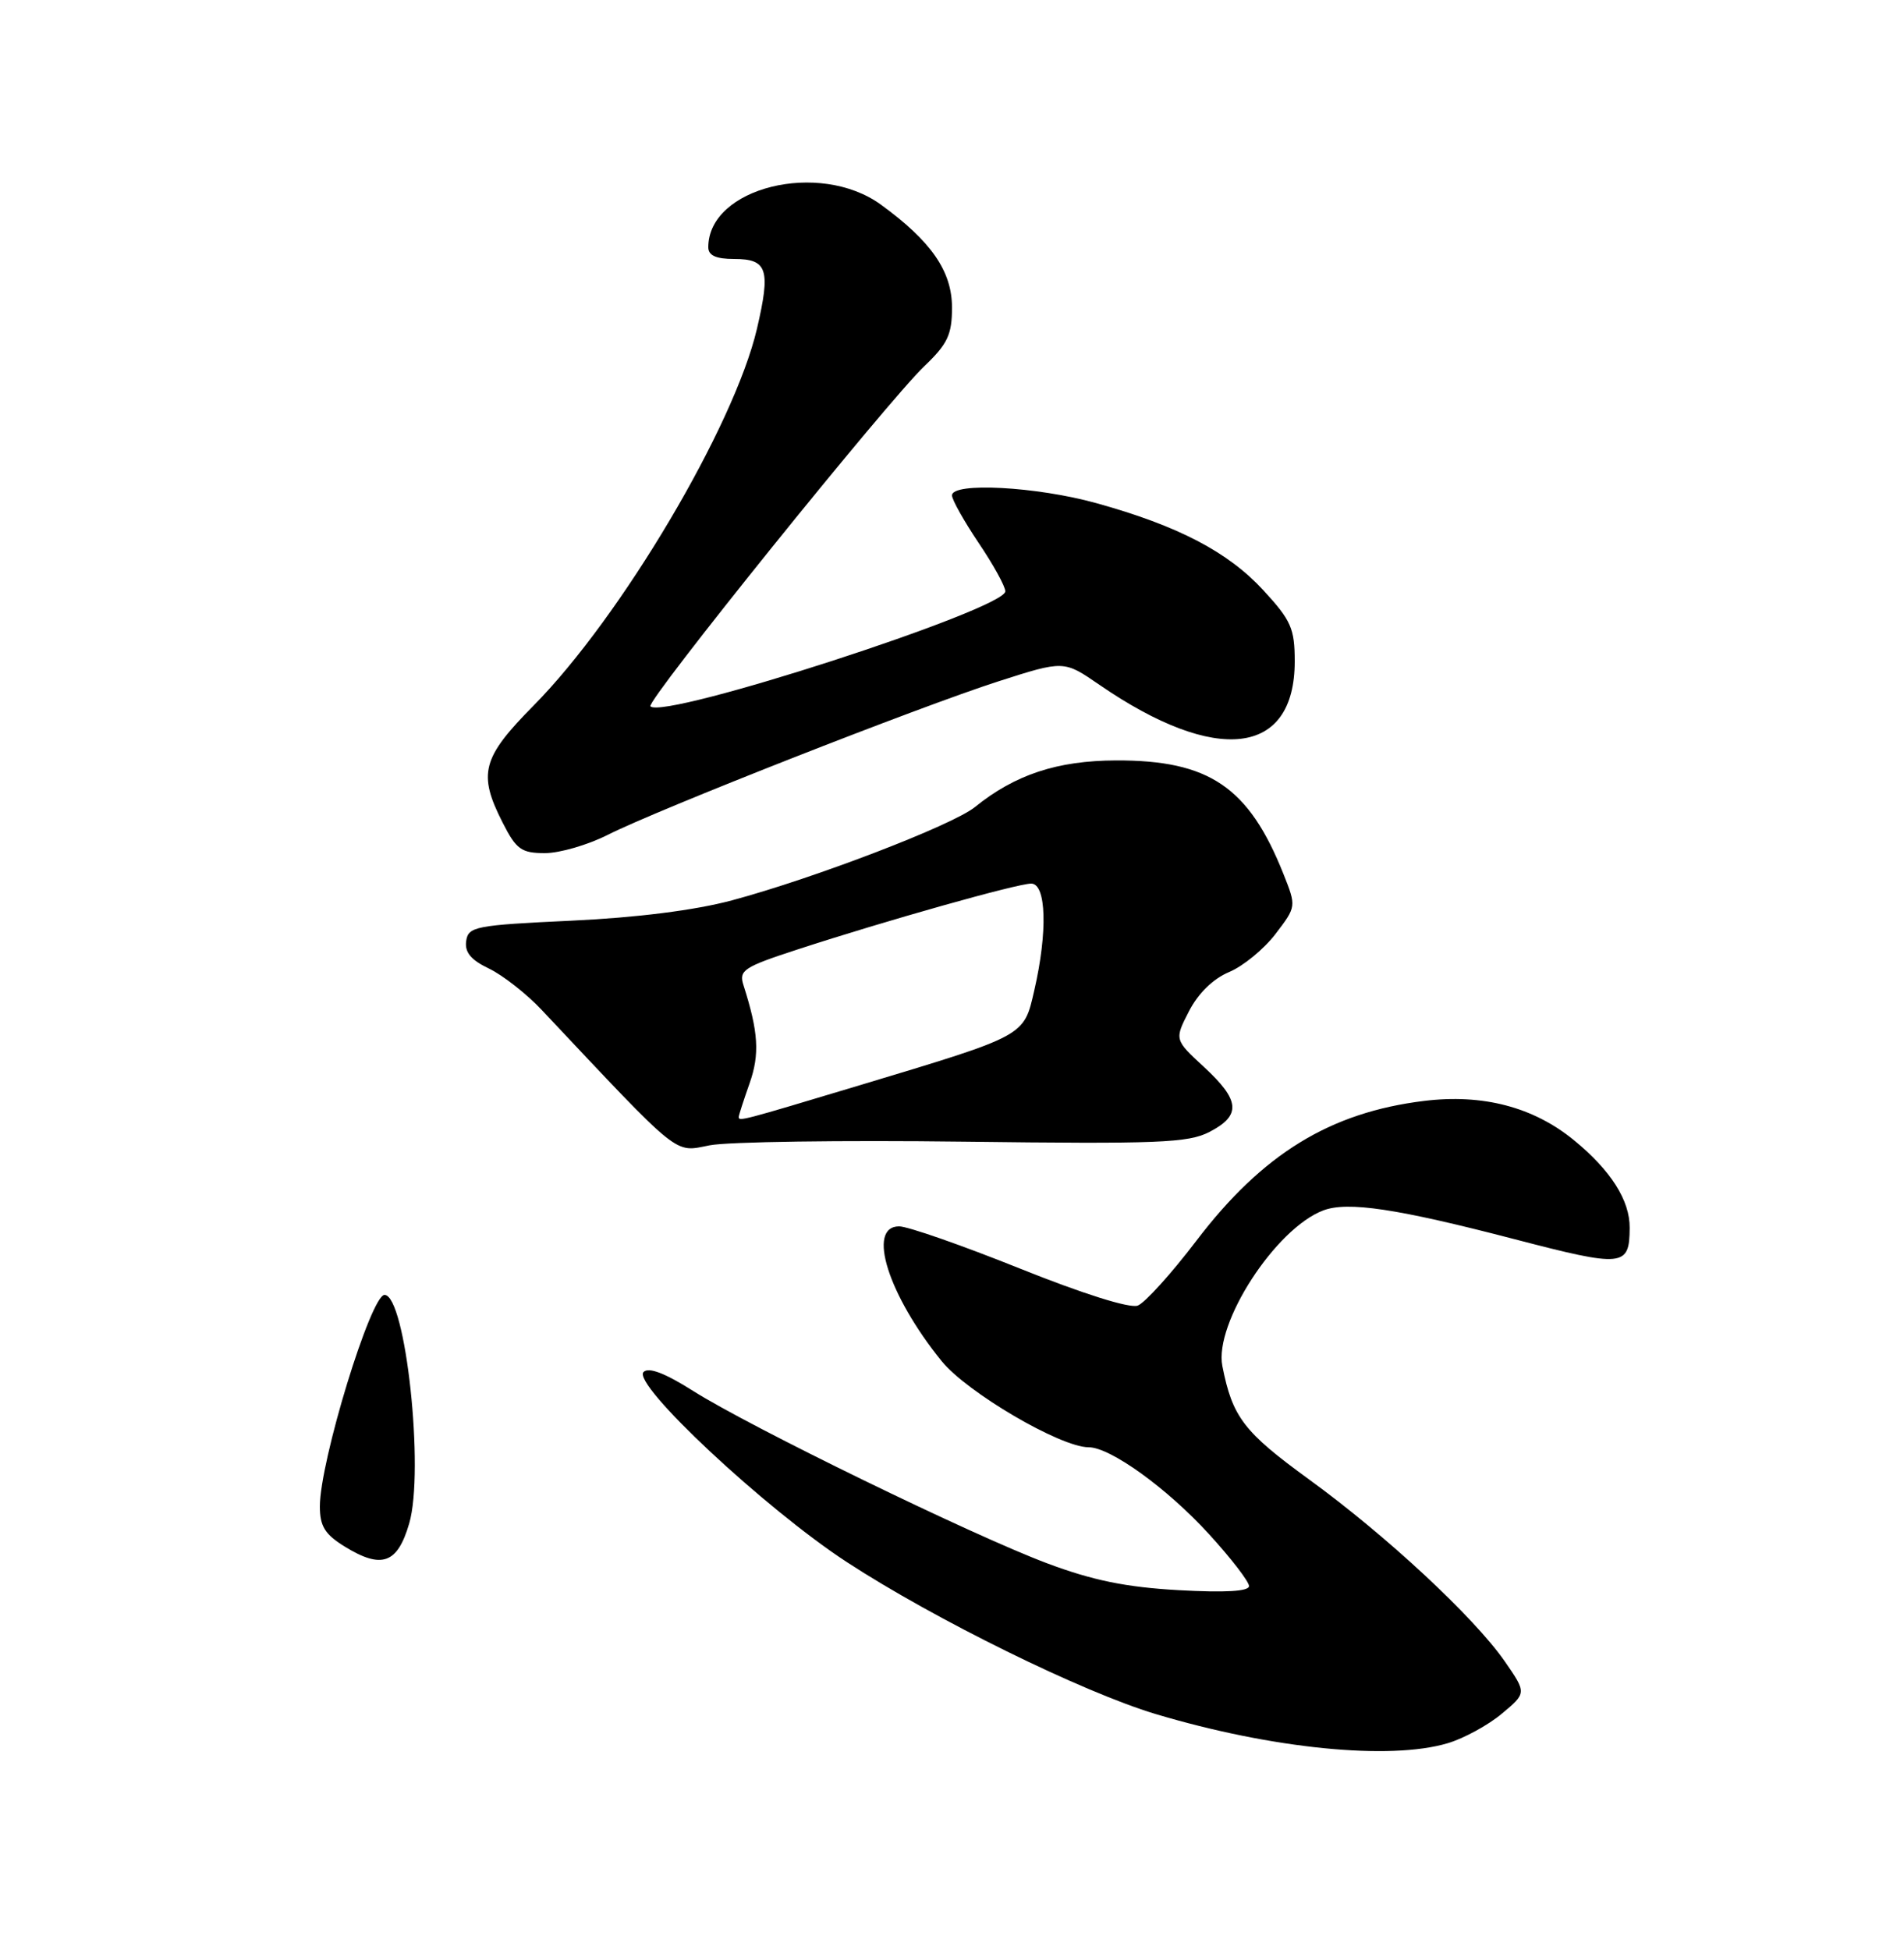 <?xml version="1.0" encoding="UTF-8" standalone="no"?>
<!DOCTYPE svg PUBLIC "-//W3C//DTD SVG 1.1//EN" "http://www.w3.org/Graphics/SVG/1.1/DTD/svg11.dtd" >
<svg xmlns="http://www.w3.org/2000/svg" xmlns:xlink="http://www.w3.org/1999/xlink" version="1.1" viewBox="0 0 250 256">
 <g >
 <path fill="currentColor"
d=" M 190.10 228.85 C 192.21 228.22 195.40 226.48 197.19 224.98 C 200.45 222.26 200.45 222.26 197.59 218.12 C 193.55 212.31 182.04 201.60 171.85 194.20 C 163.31 187.99 161.82 186.05 160.50 179.34 C 159.40 173.75 167.47 161.29 173.74 158.91 C 176.94 157.69 183.41 158.66 198.89 162.69 C 213.18 166.41 213.95 166.33 213.98 161.20 C 214.01 157.59 211.51 153.66 206.68 149.70 C 201.35 145.33 194.70 143.59 187.00 144.53 C 174.63 146.04 165.76 151.49 157.07 162.91 C 153.79 167.22 150.33 171.04 149.39 171.40 C 148.36 171.80 142.17 169.85 133.90 166.53 C 126.32 163.49 119.20 161.00 118.06 161.00 C 113.76 161.00 116.61 170.02 123.64 178.69 C 126.98 182.81 139.24 190.00 142.94 190.00 C 145.79 190.00 153.26 195.39 158.75 201.41 C 161.64 204.57 164.00 207.64 164.00 208.22 C 164.00 208.92 160.90 209.10 154.75 208.76 C 147.84 208.37 143.48 207.48 137.50 205.24 C 127.67 201.55 98.49 187.34 91.00 182.60 C 87.31 180.26 85.17 179.45 84.50 180.12 C 82.94 181.69 100.47 198.08 111.20 205.08 C 122.71 212.59 142.11 222.13 151.73 225.02 C 166.97 229.58 182.48 231.13 190.10 228.85 Z  M 53.73 200.00 C 55.75 193.07 53.26 170.00 50.49 170.00 C 48.69 170.00 42.00 191.86 42.00 197.76 C 42.00 200.37 42.66 201.43 45.25 203.03 C 50.12 206.03 52.19 205.29 53.73 200.00 Z  M 126.56 149.88 C 152.08 150.20 156.01 150.05 158.81 148.60 C 163.00 146.43 162.83 144.46 158.10 140.09 C 154.20 136.49 154.20 136.49 156.12 132.75 C 157.33 130.40 159.29 128.49 161.39 127.61 C 163.23 126.84 165.97 124.59 167.48 122.61 C 170.22 119.02 170.22 119.02 168.53 114.76 C 163.97 103.31 158.77 99.79 146.53 99.83 C 138.81 99.86 133.28 101.69 128.00 105.96 C 125.05 108.34 106.95 115.29 96.11 118.20 C 91.26 119.50 83.60 120.47 75.00 120.87 C 62.41 121.46 61.48 121.64 61.21 123.54 C 61.00 125.02 61.84 126.03 64.21 127.16 C 66.02 128.03 69.15 130.48 71.16 132.62 C 89.60 152.21 88.45 151.28 93.18 150.36 C 95.55 149.89 110.58 149.68 126.56 149.88 Z  M 79.78 109.61 C 86.36 106.28 120.72 92.78 131.09 89.45 C 139.69 86.69 139.69 86.69 144.35 89.90 C 159.72 100.47 170.00 99.25 170.00 86.84 C 170.00 82.51 169.53 81.45 165.89 77.50 C 161.23 72.44 154.68 69.03 143.94 66.05 C 136.08 63.87 125.00 63.28 125.00 65.04 C 125.00 65.61 126.58 68.42 128.50 71.28 C 130.43 74.13 132.00 76.99 132.00 77.63 C 132.00 79.98 87.18 94.51 85.40 92.73 C 84.77 92.10 116.52 52.69 121.39 48.05 C 124.42 45.16 125.00 43.93 125.00 40.38 C 125.00 35.60 122.27 31.66 115.64 26.85 C 107.57 21.01 93.00 24.62 93.00 32.46 C 93.00 33.54 94.01 34.00 96.39 34.00 C 100.77 34.00 101.21 35.35 99.39 43.16 C 96.40 55.95 81.55 81.01 70.06 92.63 C 63.27 99.50 62.72 101.57 66.02 108.04 C 67.79 111.52 68.47 112.00 71.55 112.00 C 73.49 112.00 77.19 110.92 79.78 109.61 Z  M 97.00 146.63 C 97.00 146.42 97.64 144.44 98.42 142.23 C 99.77 138.40 99.59 135.49 97.62 129.34 C 96.99 127.38 97.63 126.96 104.71 124.65 C 116.25 120.88 133.57 116.00 135.40 116.00 C 137.39 116.00 137.57 122.36 135.81 129.99 C 134.41 136.09 134.81 135.87 112.83 142.49 C 97.26 147.17 97.00 147.24 97.00 146.63 Z "/>
</g>
</svg>